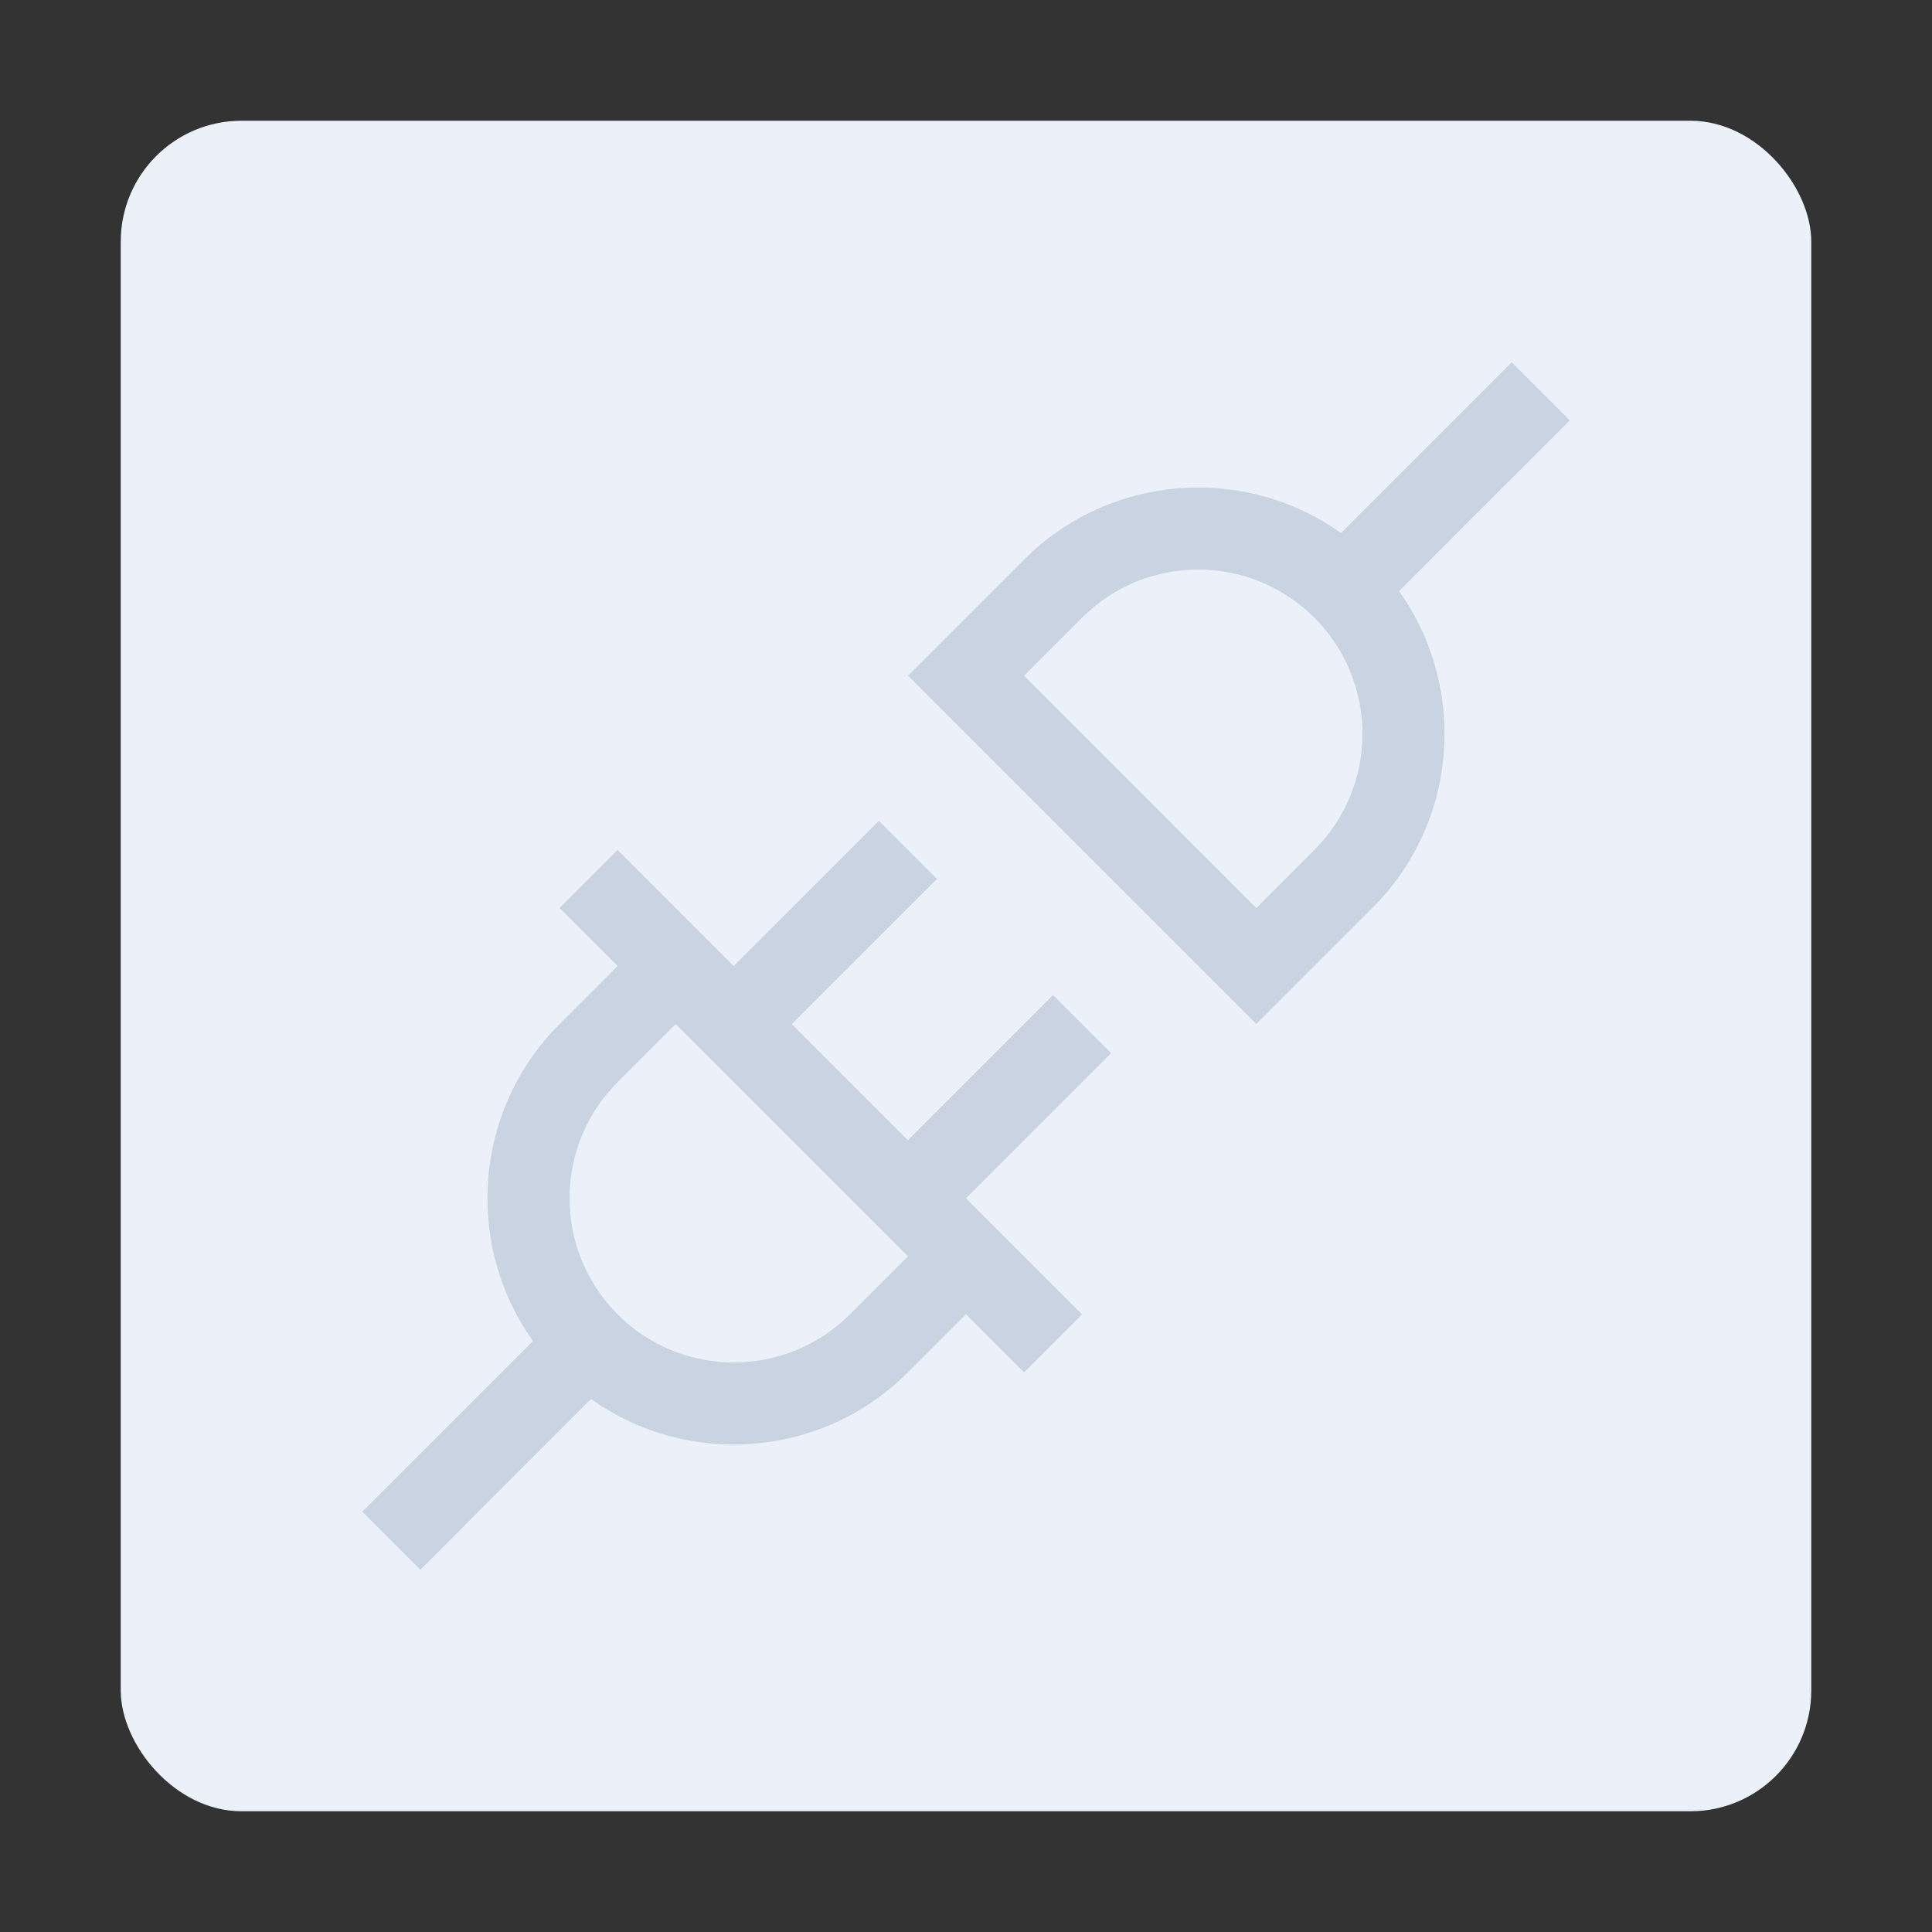 <svg width="32" height="32" viewBox="0 0 32 32" fill="none" xmlns="http://www.w3.org/2000/svg">
<rect x="0" y="0" width="32" height="32" fill="#333333" stroke="none"/>
<rect x="2" y="2" width="28" height="28" rx="2" fill="#ECF1F9"/>
<path fill-rule="evenodd" clip-rule="evenodd" d="M26 6.962L23.172 9.79C24.308 11.383 24.161 13.609 22.731 15.039L20.808 16.962L15.039 11.192L16.962 9.269C18.391 7.84 20.617 7.693 22.21 8.828L25.038 6L26 6.962ZM17.923 10.231L16.962 11.192L20.808 15.039L21.77 14.077C22.832 13.015 22.832 11.293 21.77 10.231C20.707 9.168 18.985 9.168 17.923 10.231Z" fill="#CAD3E2"/>
<path fill-rule="evenodd" clip-rule="evenodd" d="M12.153 16L10.23 14.077L9.268 15.039L10.23 16L9.268 16.962C7.839 18.391 7.692 20.618 8.827 22.211L6 25.038L6.962 26L9.789 23.172C11.382 24.308 13.608 24.16 15.038 22.731L15.999 21.77L16.961 22.731L17.922 21.77L15.999 19.847L18.404 17.442L17.442 16.481L15.038 18.885L13.115 16.962L15.519 14.557L14.558 13.596L12.153 16ZM10.23 17.923L11.191 16.962L15.038 20.808L14.076 21.77C13.014 22.832 11.292 22.832 10.23 21.77C9.168 20.707 9.168 18.985 10.23 17.923Z" fill="#CAD3E2"/>
</svg>
